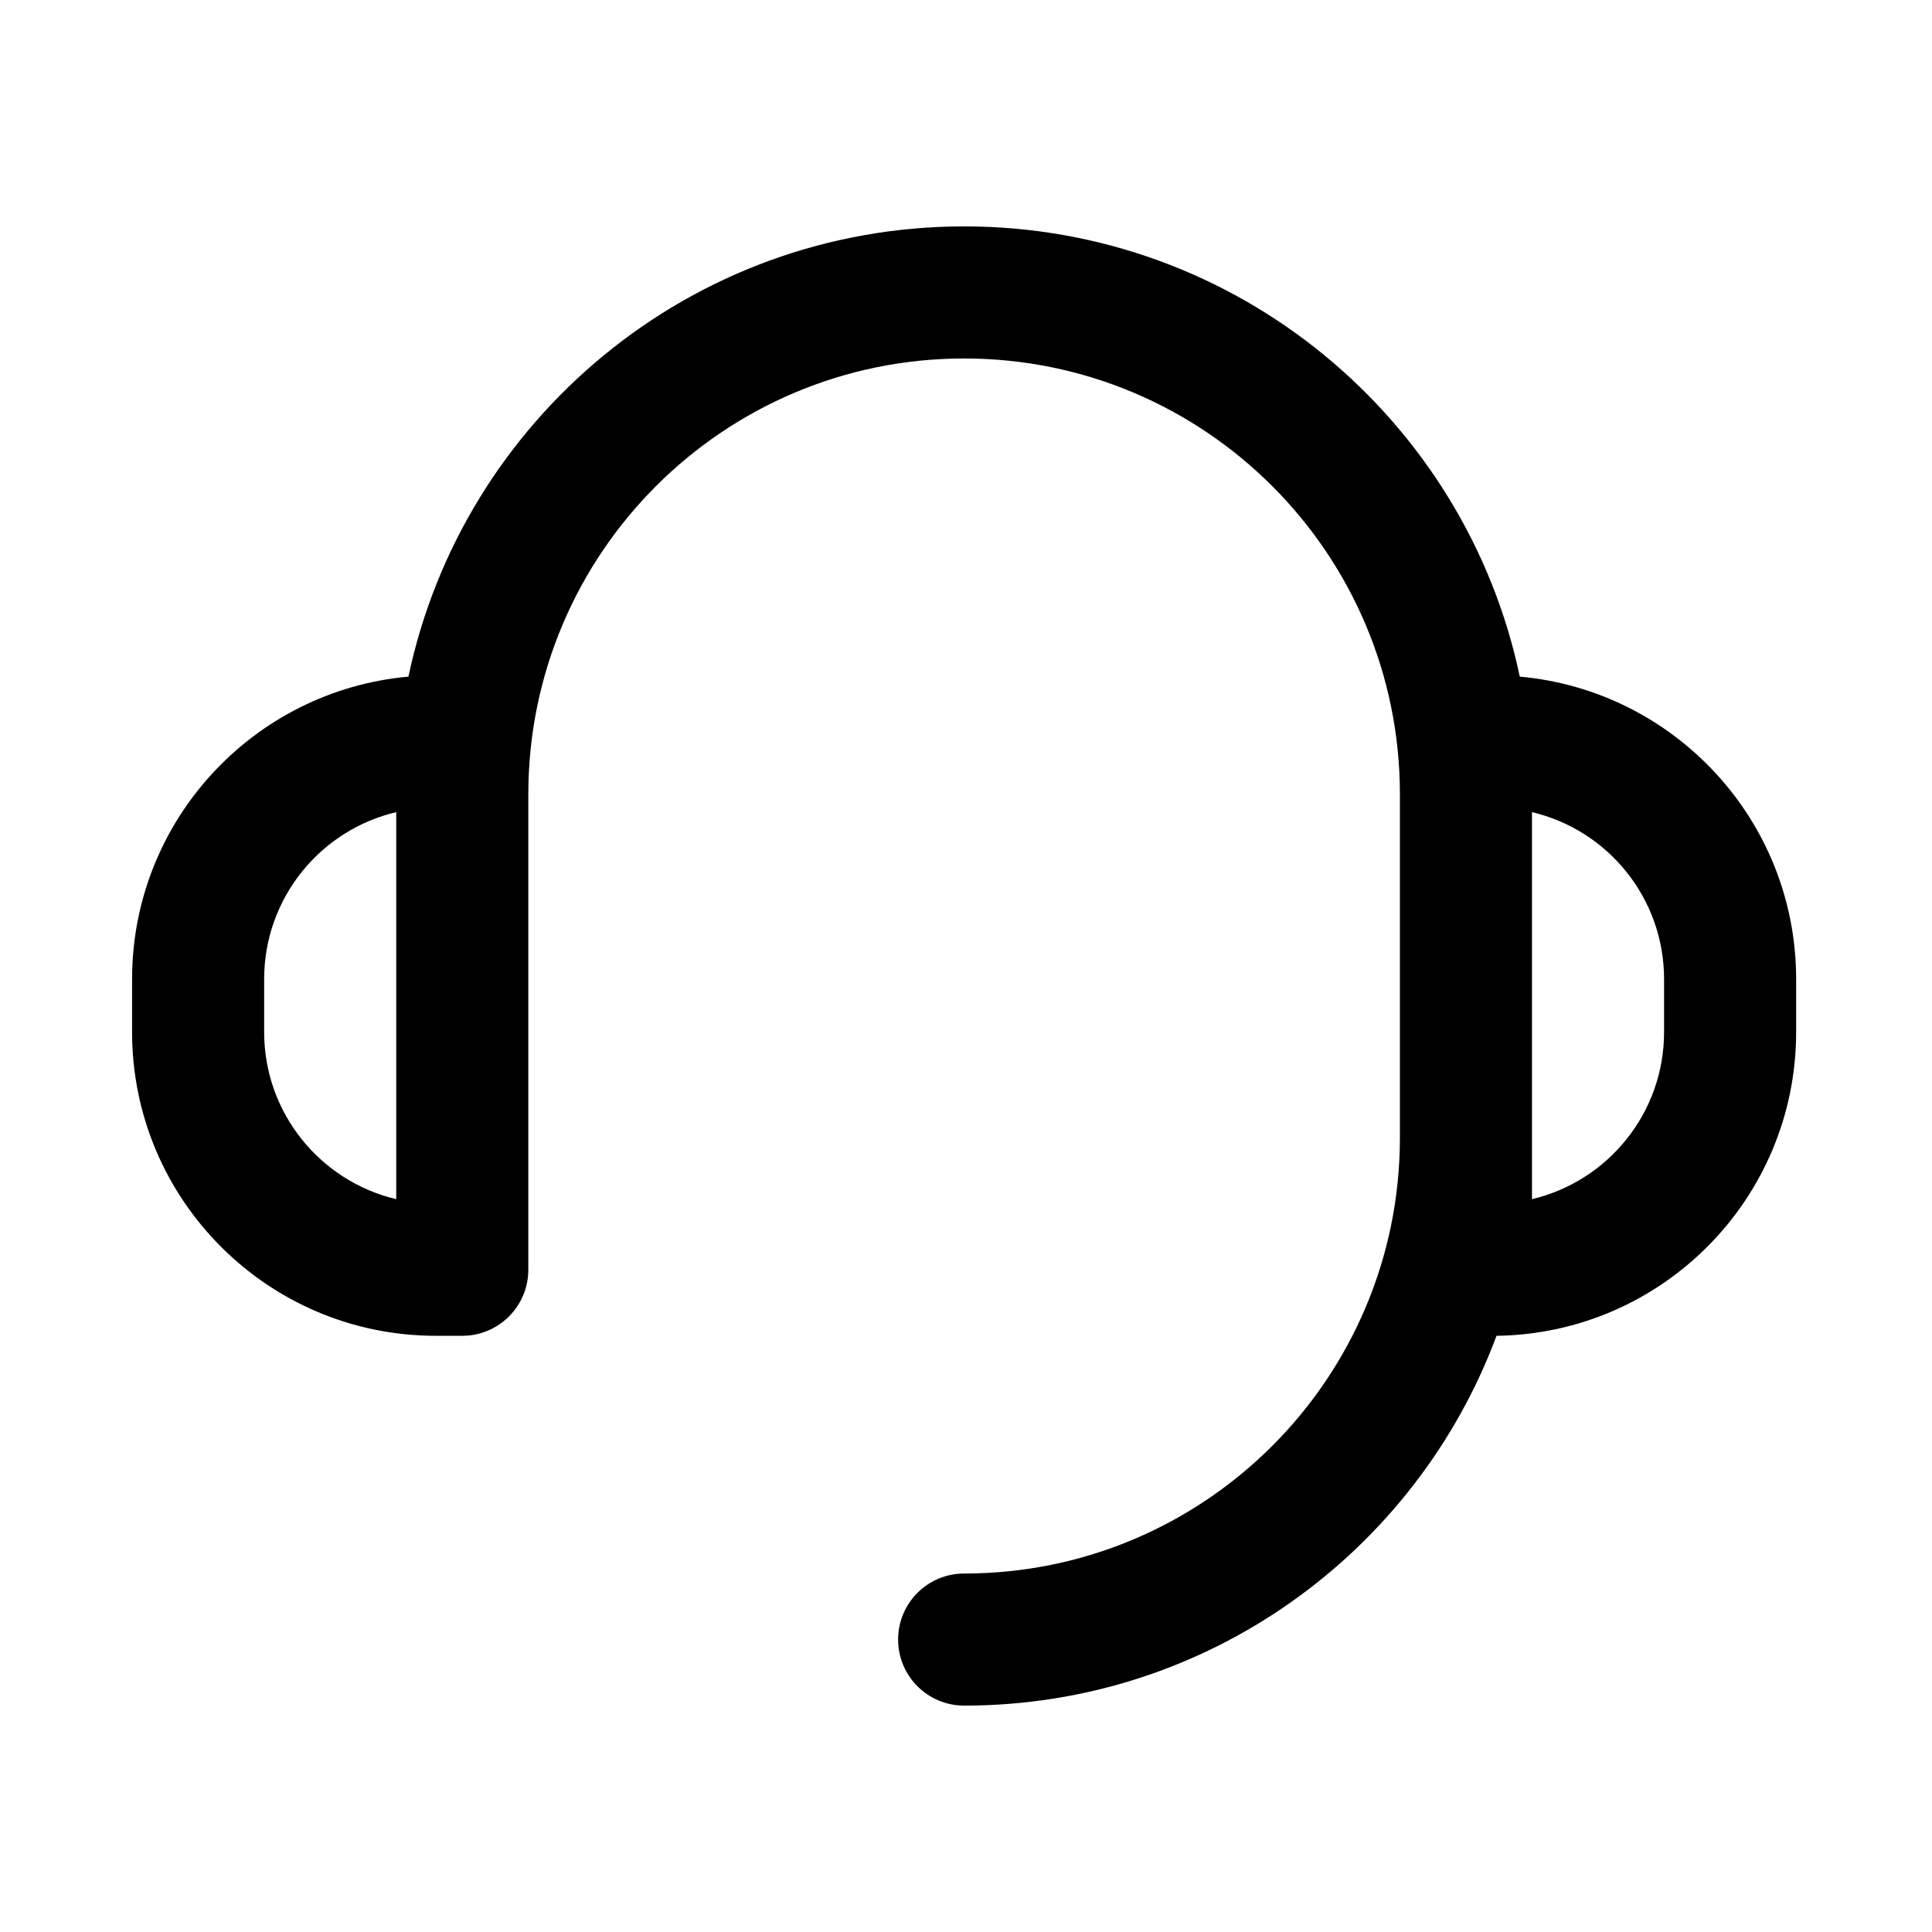 <svg xmlns="http://www.w3.org/2000/svg" xmlns:xlink="http://www.w3.org/1999/xlink"  version="1.1" width="22" height="22" viewBox="0 0 22 22"><defs><clipPath id="master_svg0_219_654920"><rect x="0" y="0" width="22" height="22" rx="0"/></clipPath></defs><g clip-path="url(#master_svg0_219_654920)"><g><path d="M4.651,7.705C5.268,4.777,7.866,2.578,10.979,2.578C14.091,2.578,16.69,4.777,17.306,7.705C19.07,7.863,20.453,9.345,20.453,11.15L20.453,11.752C20.453,13.647,18.93,15.186,17.041,15.211C16.126,17.67,13.757,19.422,10.979,19.422C10.563,19.422,10.227,19.085,10.227,18.67C10.227,18.255,10.563,17.918,10.979,17.918C13.719,17.918,15.941,15.696,15.941,12.955L15.941,9.045C15.941,6.304,13.719,4.082,10.979,4.082C8.238,4.082,6.016,6.304,6.016,9.045L6.016,14.459C6.016,14.874,5.679,15.211,5.264,15.211L4.963,15.211C3.053,15.211,1.504,13.662,1.504,11.752L1.504,11.15C1.504,9.345,2.887,7.863,4.651,7.705ZM4.512,9.248C3.649,9.451,3.008,10.226,3.008,11.15L3.008,11.752C3.008,12.676,3.649,13.451,4.512,13.655L4.512,9.248ZM17.445,12.955L17.445,13.655C18.308,13.451,18.949,12.676,18.949,11.752L18.949,11.15C18.949,10.226,18.308,9.451,17.445,9.248L17.445,12.955Z"  /></g></g></svg>